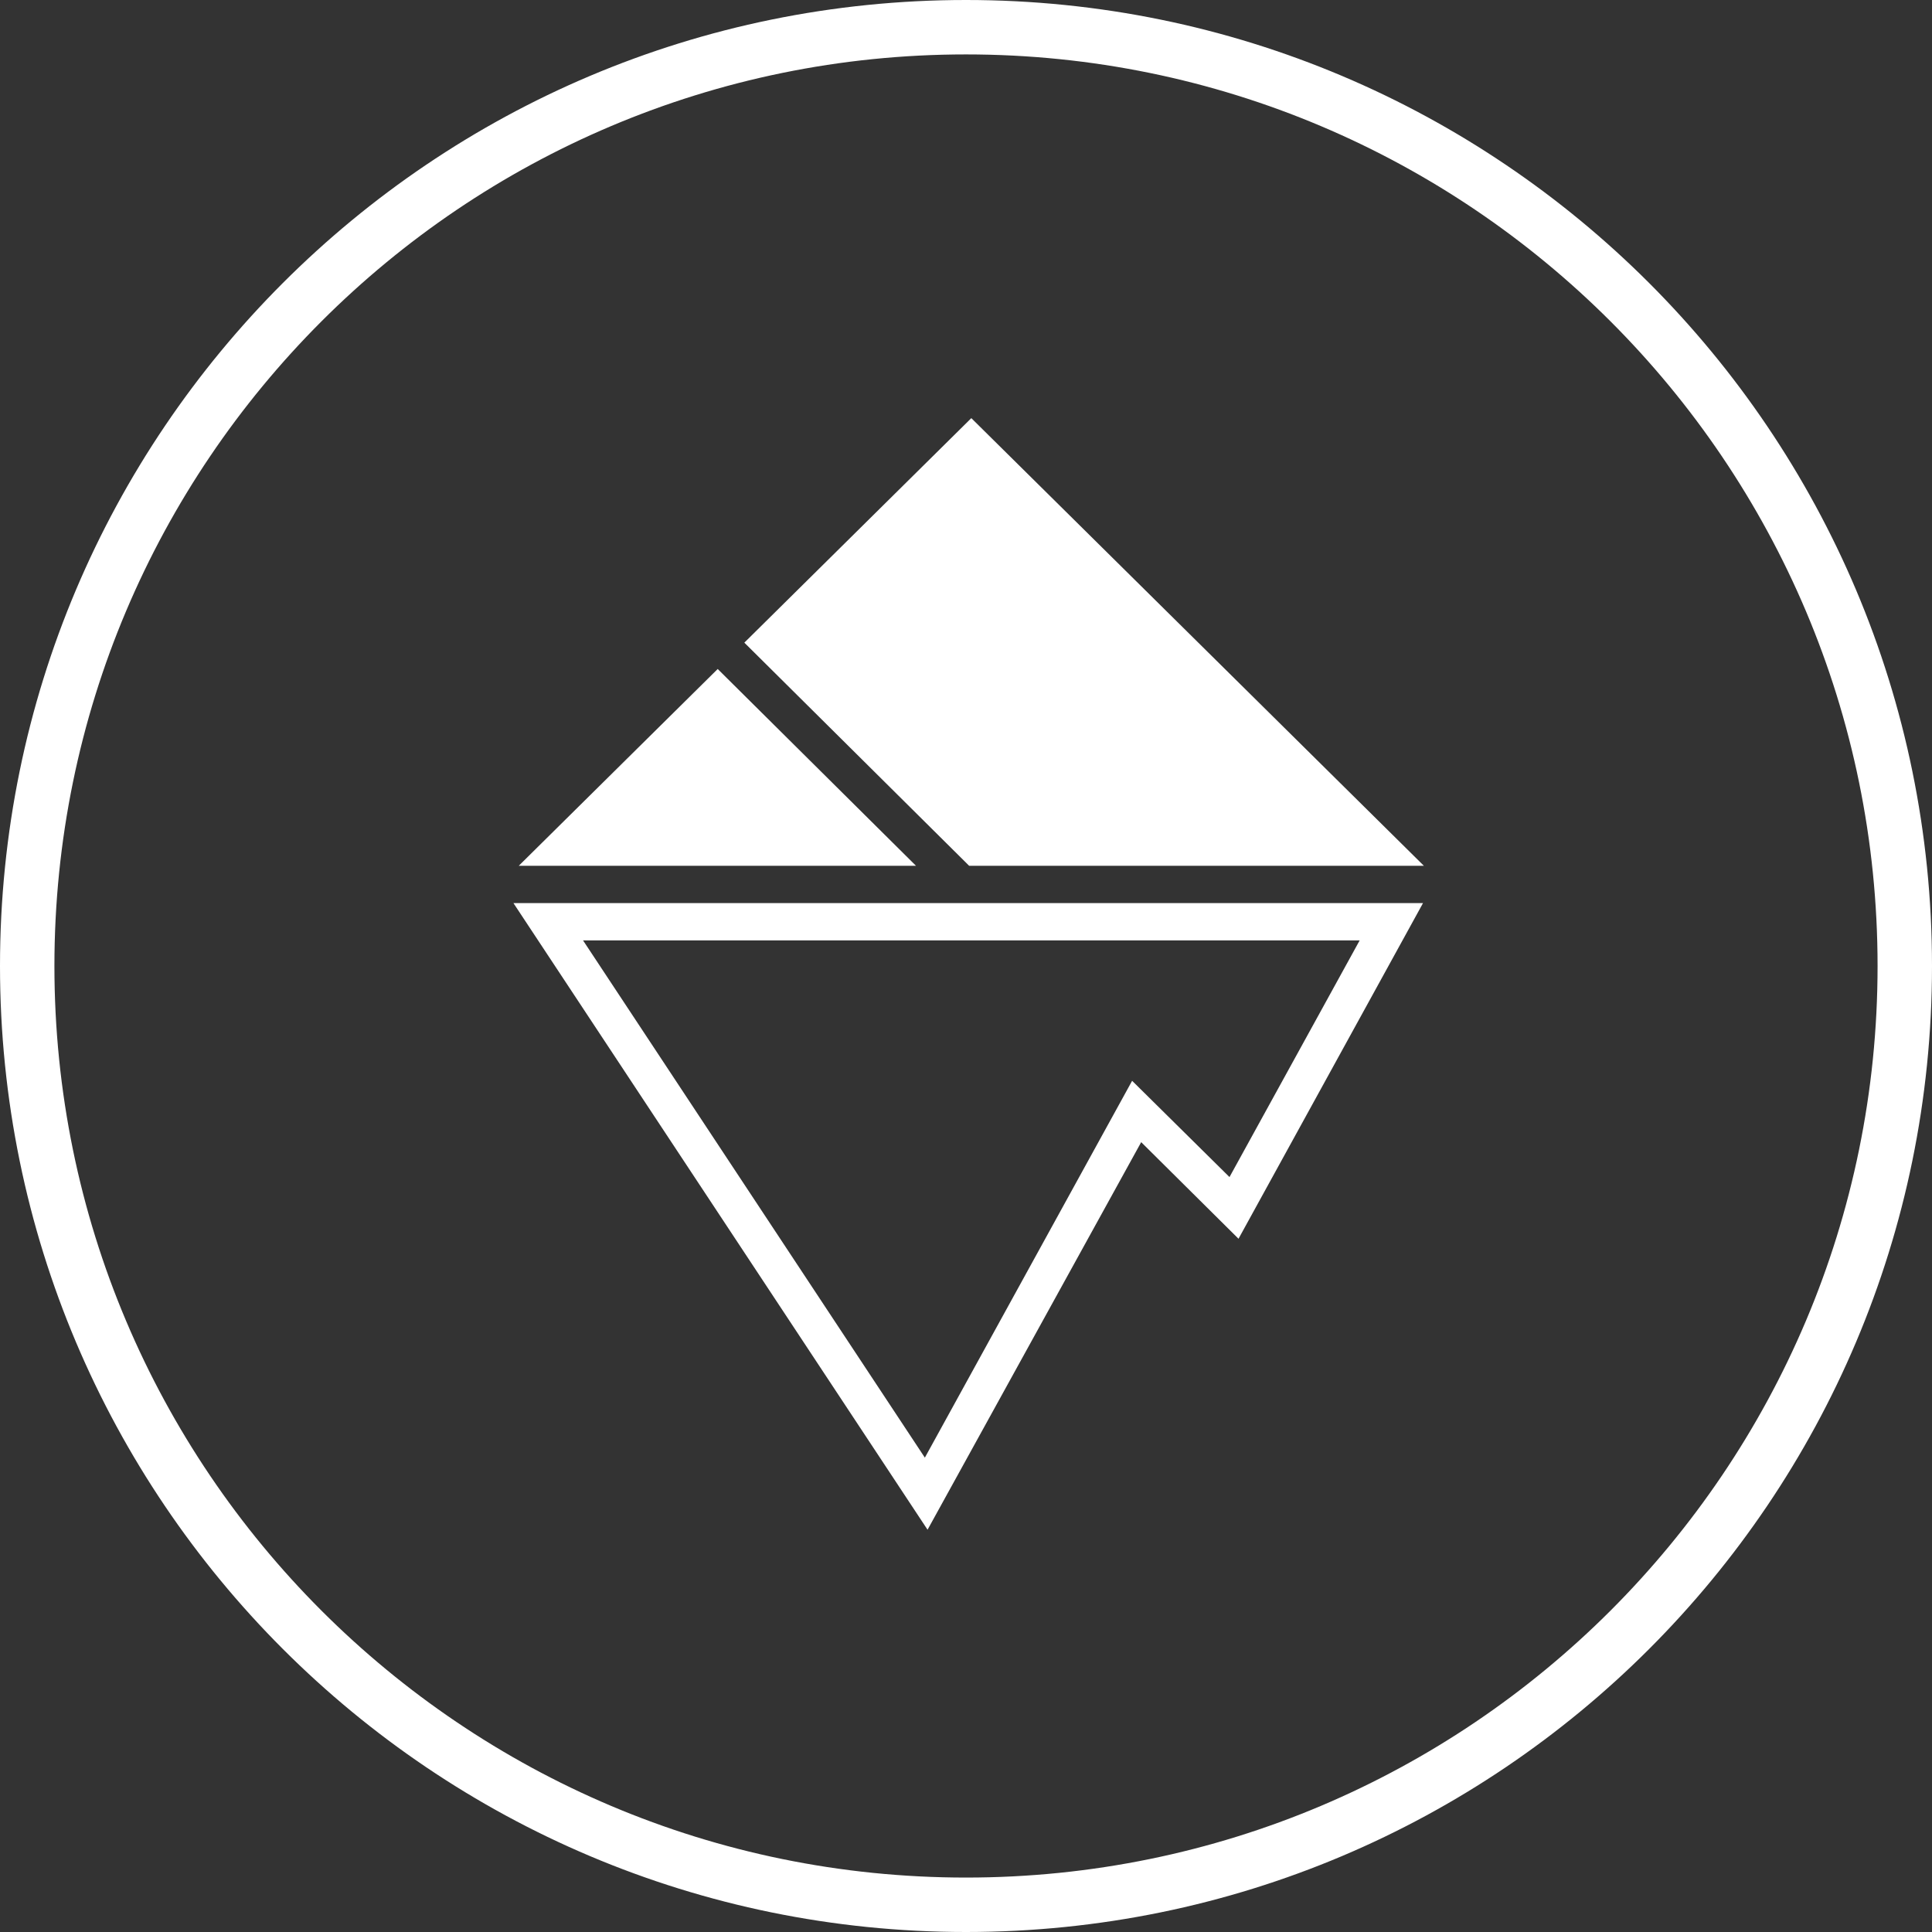 <?xml version="1.0" encoding="utf-8"?>
<!-- Generator: Adobe Illustrator 16.0.3, SVG Export Plug-In . SVG Version: 6.00 Build 0)  -->
<!DOCTYPE svg PUBLIC "-//W3C//DTD SVG 1.1//EN" "http://www.w3.org/Graphics/SVG/1.1/DTD/svg11.dtd">
<svg version="1.1"
	 id="Layer_1" xmlns:inkscape="http://www.inkscape.org/namespaces/inkscape" xmlns:sodipodi="http://sodipodi.sourceforge.net/DTD/sodipodi-0.dtd" xmlns:svg="http://www.w3.org/2000/svg" xmlns:rdf="http://www.w3.org/1999/02/22-rdf-syntax-ns#" xmlns:cc="http://creativecommons.org/ns#" xmlns:dc="http://purl.org/dc/elements/1.1/" sodipodi:docname="aed-logo.svg" inkscape:version="0.48.4 r9939"
	 xmlns="http://www.w3.org/2000/svg" xmlns:xlink="http://www.w3.org/1999/xlink" x="0px" y="0px" width="200px" height="200px"
	 viewBox="0 0 200 200" enable-background="new 0 0 200 200" xml:space="preserve">
<rect x="0" y="0" width="200" height="200" fill="#333333" stroke="none"/>
<path fill-rule="evenodd" clip-rule="evenodd" fill="#FFFFFF" d="M100,0C44.771,0,0,44.771,0,100s44.771,100,100,100
	s100-44.771,100-100S155.229,0,100,0z M100,194.365c-52.117,0-94.367-42.249-94.367-94.365c0-52.117,42.25-94.367,94.367-94.367
	s94.366,42.25,94.366,94.367C194.366,152.116,152.117,194.365,100,194.365z M147.311,93.486l-19.1,34.749l-10.075-9.999
	L96.02,158.357L53.15,93.486H147.311z M95.741,150.895l21.456-39.011l10.08,9.965l13.477-24.502H60.355L95.741,150.895z
	 M100.323,89.624L77.053,66.527l23.497-23.241l46.849,46.34L100.323,89.624z M53.702,89.626l20.595-20.372l20.524,20.37
	L53.702,89.626z"/>
</svg>
